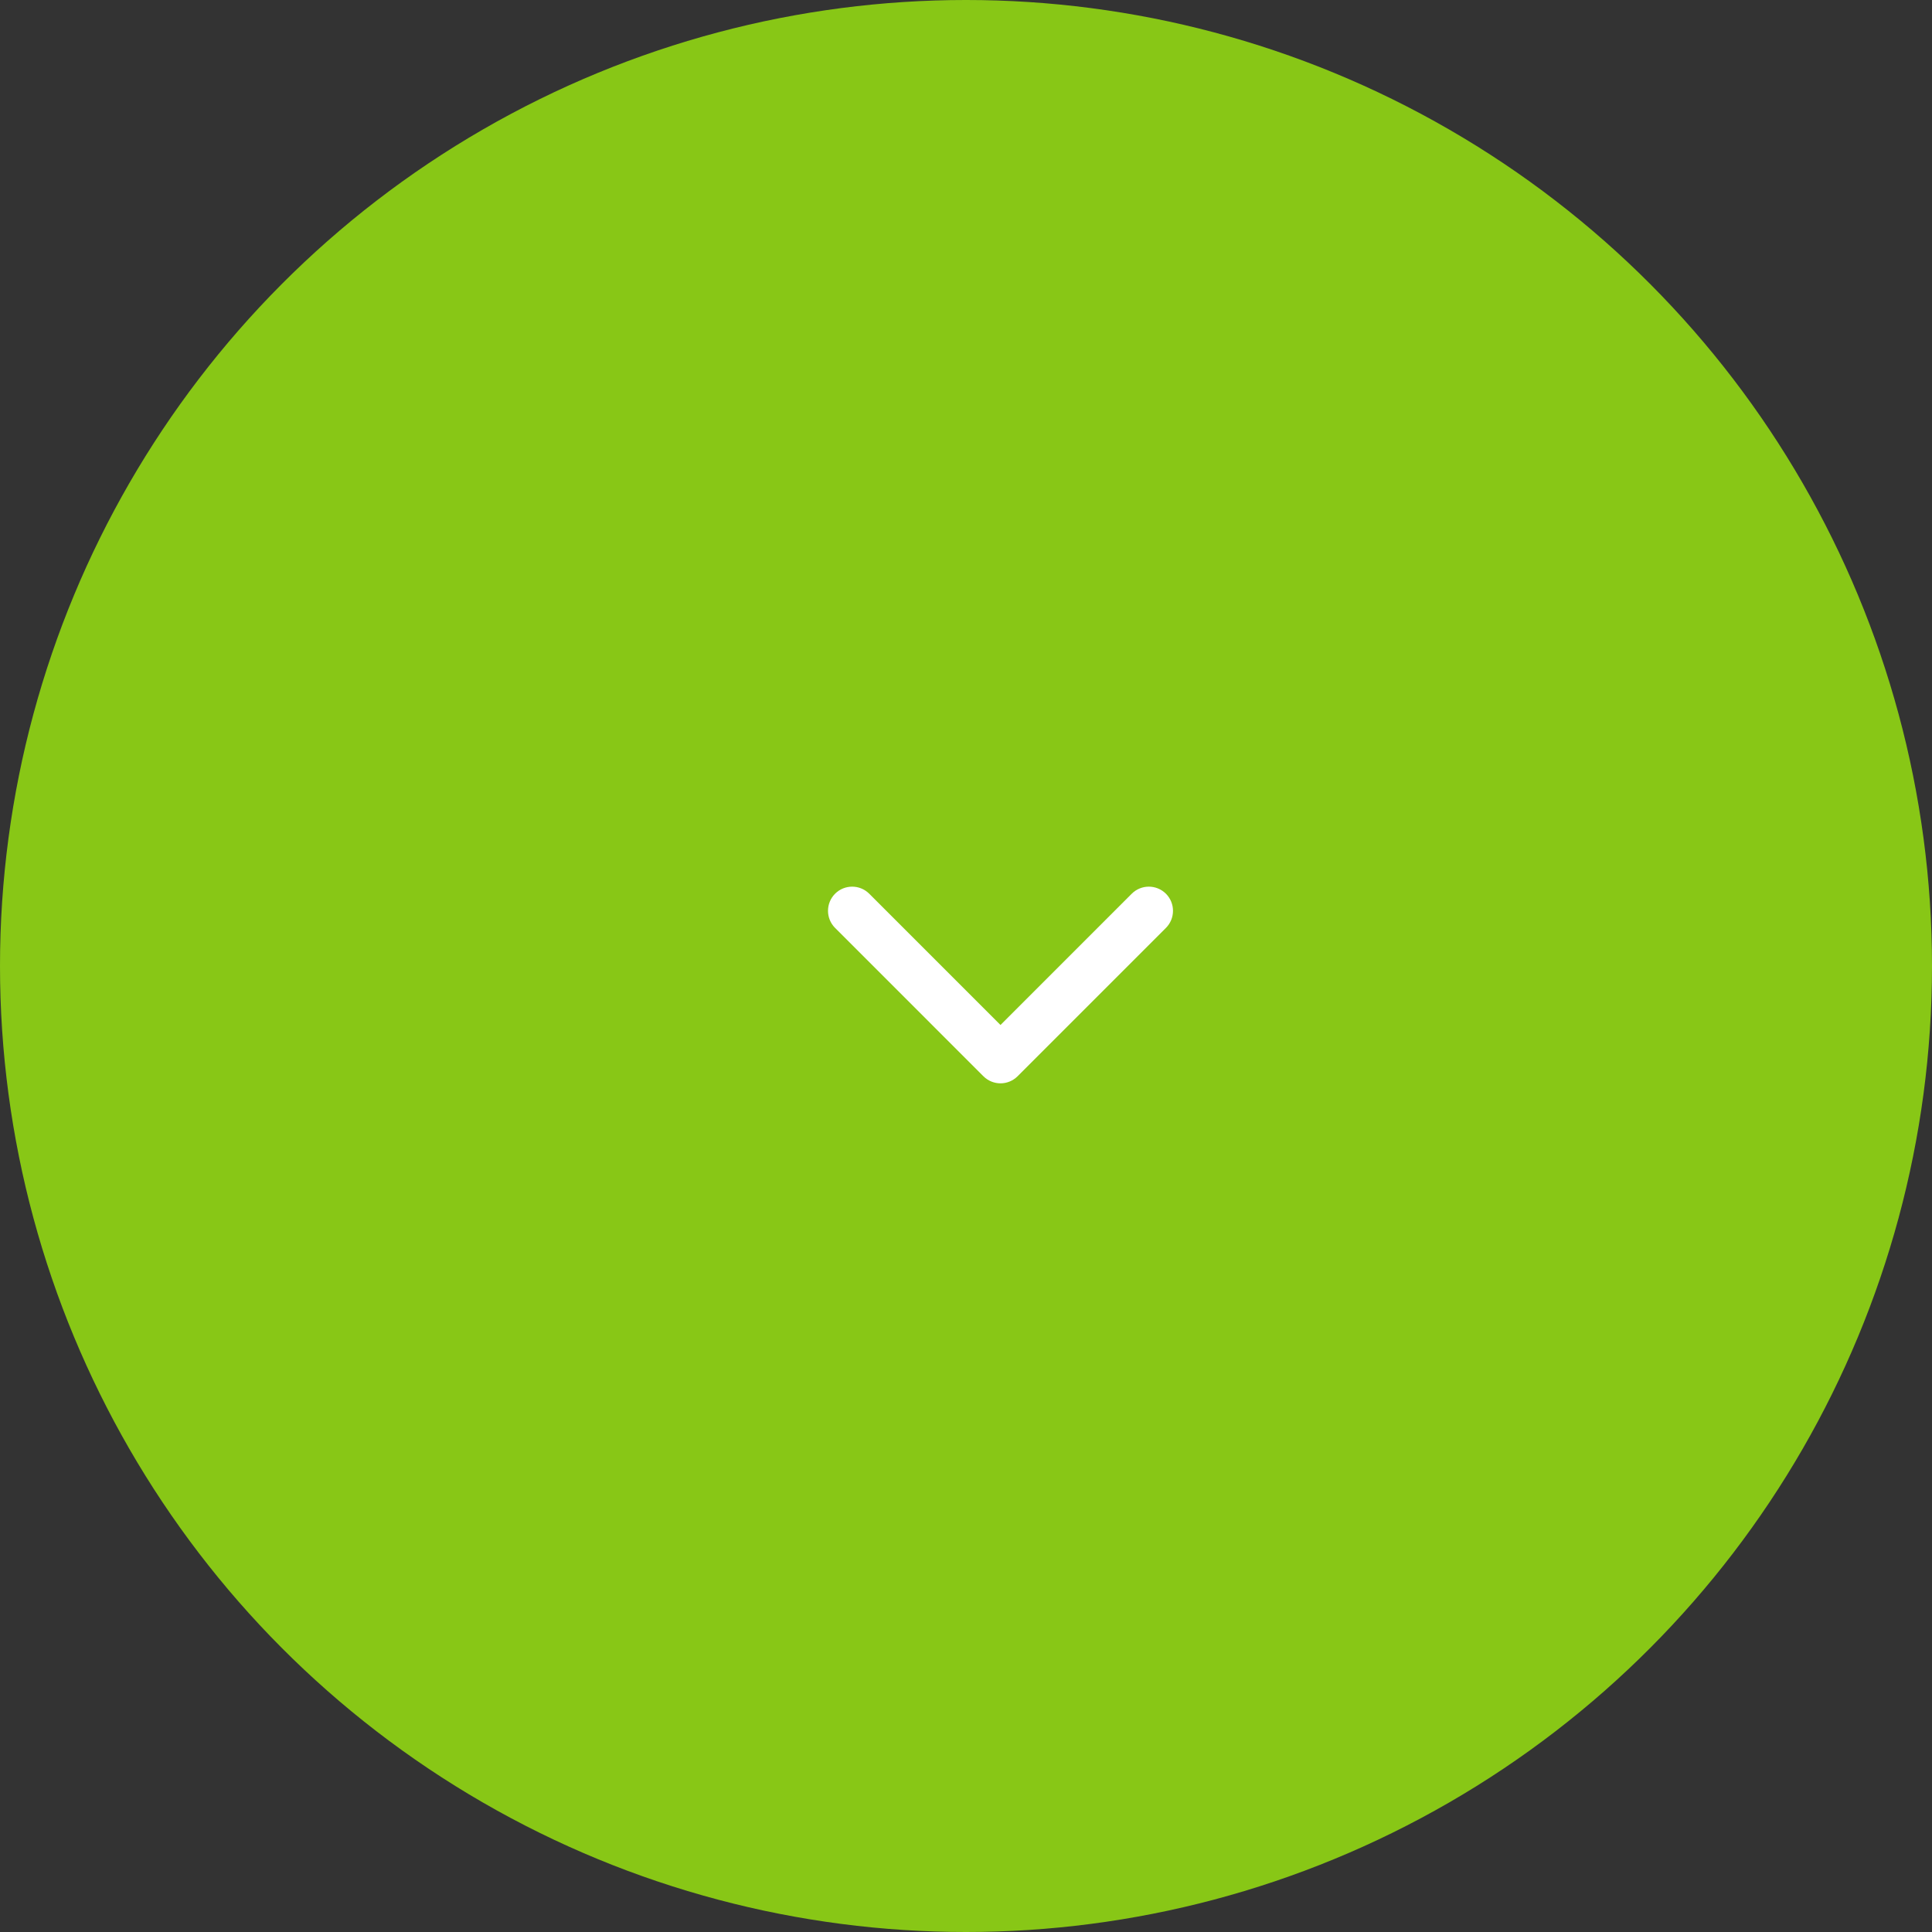 <svg width="56" height="56" viewBox="0 0 56 56" fill="none" xmlns="http://www.w3.org/2000/svg">
<rect x="0" y="0" width="56" height="56" fill="#333333" stroke="none"/>
<circle cx="28" cy="28" r="28" fill="#88C716"/>
<path d="M29 31.401C28.821 31.401 28.642 31.332 28.505 31.196L24.205 26.896C23.932 26.622 23.932 26.179 24.205 25.905C24.479 25.632 24.922 25.632 25.195 25.905L29 29.71L32.804 25.905C33.078 25.632 33.521 25.632 33.795 25.905C34.068 26.179 34.068 26.622 33.795 26.896L29.495 31.196C29.358 31.332 29.179 31.401 29 31.401Z" fill="white"/>
</svg>
